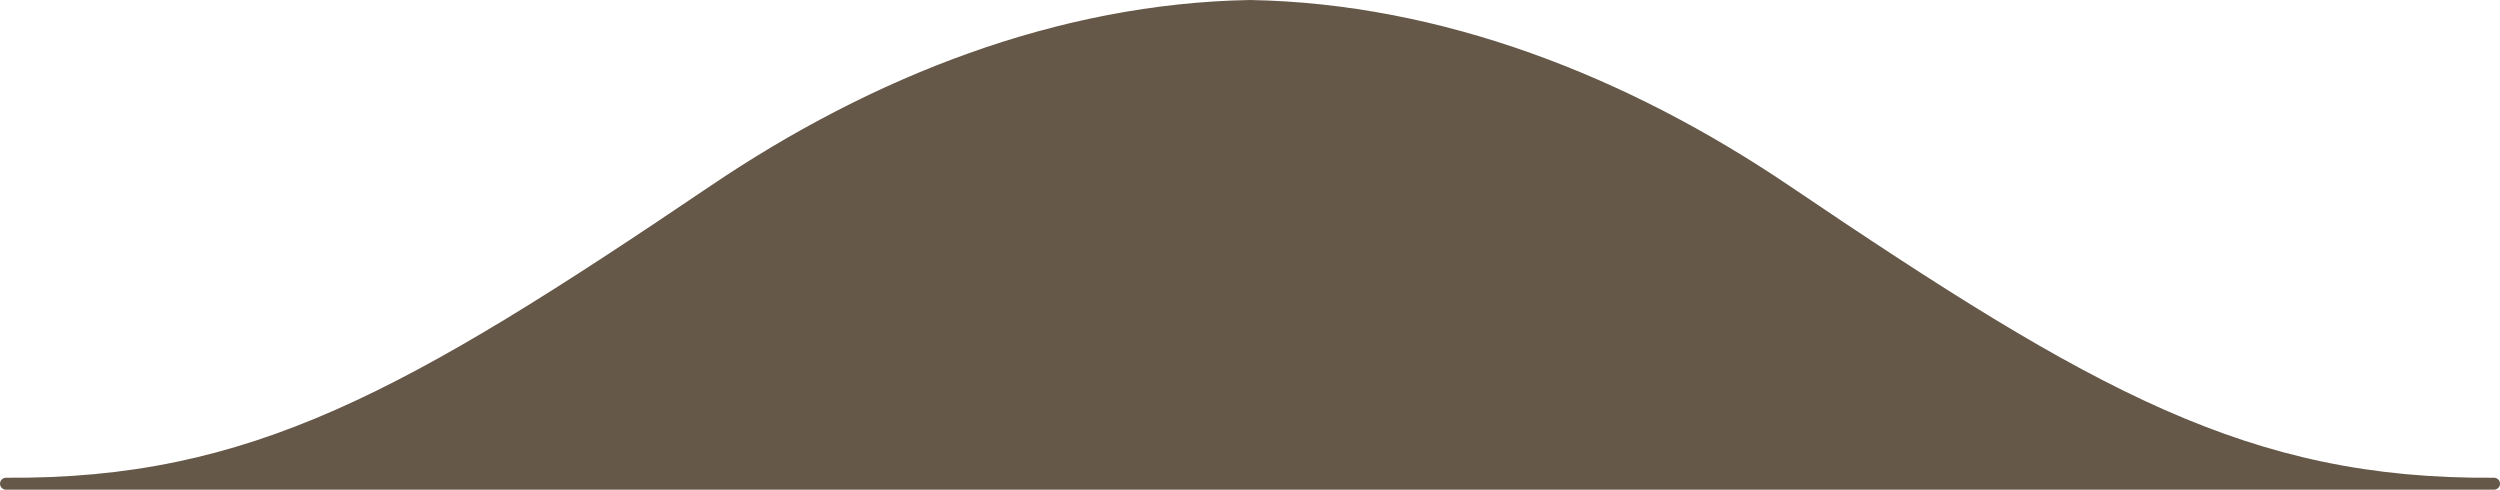 <?xml version="1.0" encoding="utf-8"?>
<!-- Generator: Adobe Illustrator 15.0.2, SVG Export Plug-In . SVG Version: 6.00 Build 0)  -->
<!DOCTYPE svg PUBLIC "-//W3C//DTD SVG 1.1//EN" "http://www.w3.org/Graphics/SVG/1.1/DTD/svg11.dtd">
<svg version="1.1" id="Lager_1" xmlns="http://www.w3.org/2000/svg" xmlns:xlink="http://www.w3.org/1999/xlink" x="0px" y="0px"
	 width="286.849px" height="56.189px" viewBox="0 0 286.849 56.189" enable-background="new 0 0 286.849 56.189"
	 xml:space="preserve">
<path fill="#665849" stroke="#665849" stroke-width="1.372" stroke-linecap="round" stroke-linejoin="round" stroke-miterlimit="10" d="
	M286.163,55.5c-28.285,0.221-46.278-9.979-81.25-33.623C186.43,9.381,165.263,1.074,143.425,0.686
	c-21.839,0.389-43.006,8.695-61.489,21.191C46.964,45.521,28.971,55.721,0.686,55.5H286.163z"/>
</svg>
